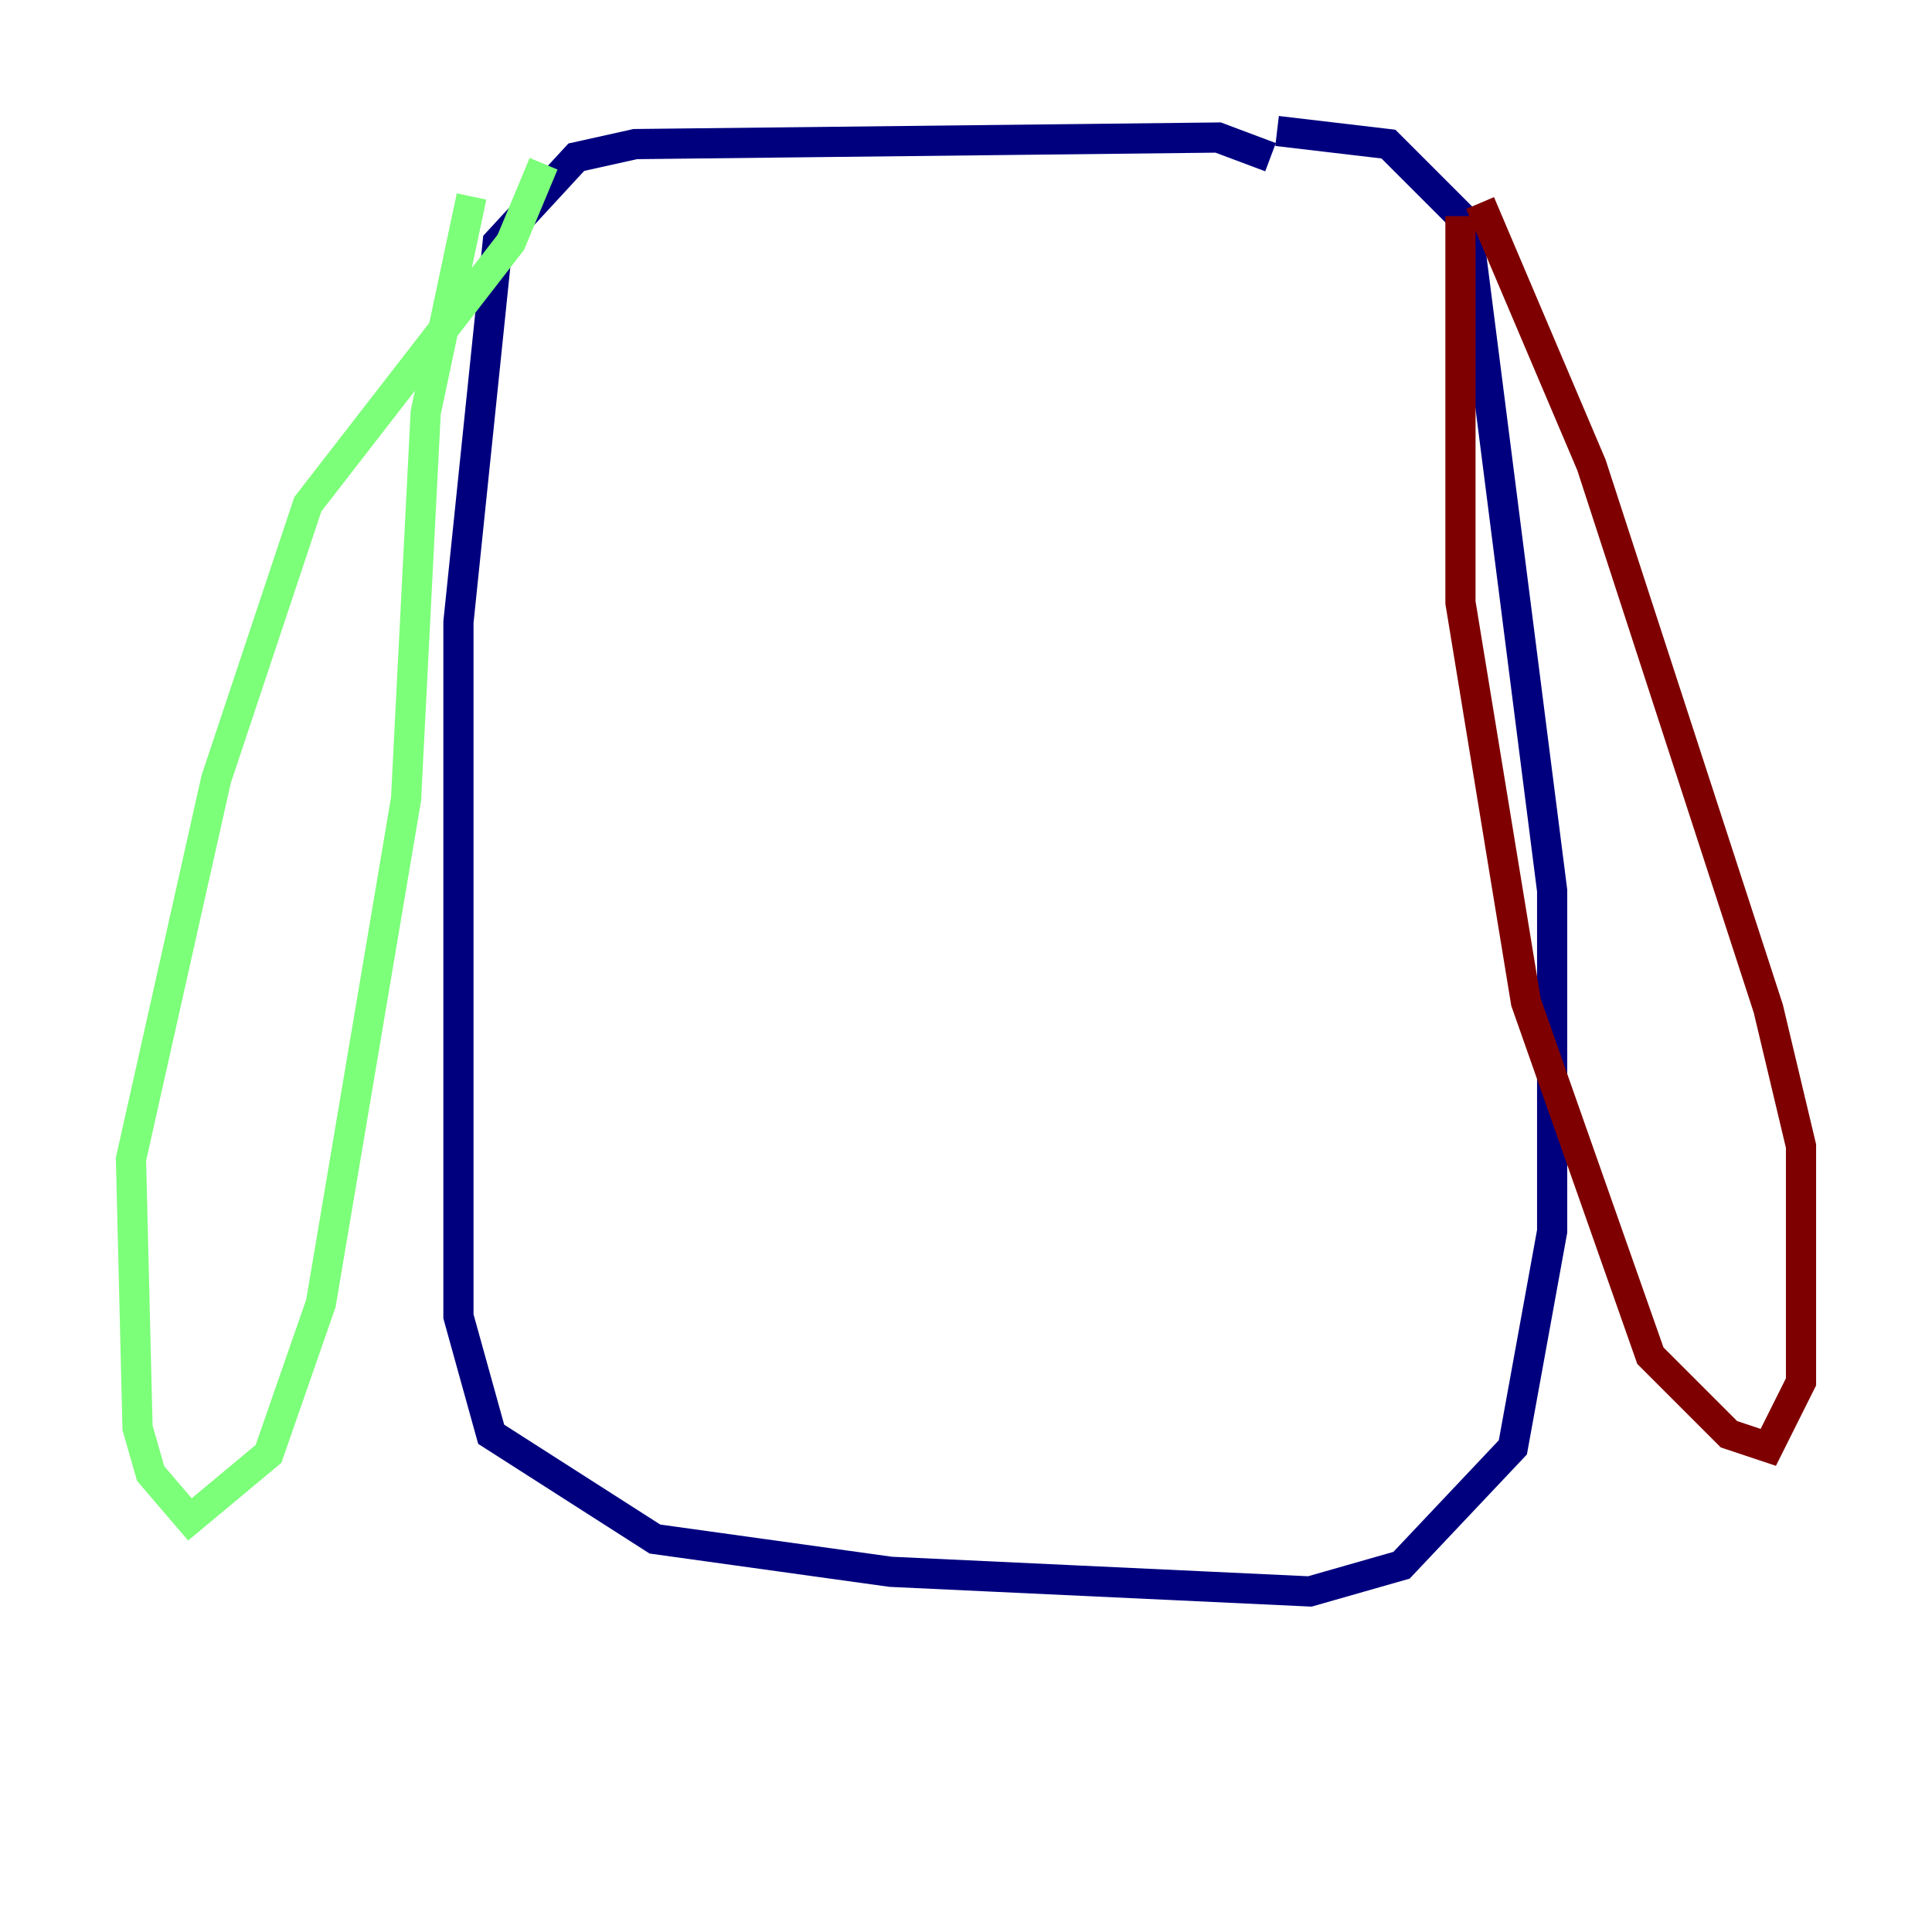 <?xml version="1.0" encoding="utf-8" ?>
<svg baseProfile="tiny" height="128" version="1.2" viewBox="0,0,128,128" width="128" xmlns="http://www.w3.org/2000/svg" xmlns:ev="http://www.w3.org/2001/xml-events" xmlns:xlink="http://www.w3.org/1999/xlink"><defs /><polyline fill="none" points="84.176,10.414 80.705,9.112 42.088,9.546 38.183,10.414 32.976,16.054 30.373,41.22 30.373,87.214 32.542,95.024 43.39,101.966 59.01,104.136 86.78,105.437 92.854,103.702 100.231,95.891 102.834,81.573 102.834,59.01 97.193,14.752 91.986,9.546 84.61,8.678" stroke="#00007f" stroke-width="2" /><polyline fill="none" points="31.241,13.017 28.203,27.336 26.902,52.936 21.261,86.346 17.79,96.325 12.583,100.664 9.98,97.627 9.112,94.59 8.678,76.8 14.319,51.634 20.393,33.41 33.844,16.054 36.014,10.848" stroke="#7cff79" stroke-width="2" /><polyline fill="none" points="96.759,14.319 96.759,39.919 101.098,66.386 109.342,89.817 114.549,95.024 117.153,95.891 119.322,91.552 119.322,75.932 117.153,66.82 105.437,30.807 98.061,13.451" stroke="#7f0000" stroke-width="2" /></svg>